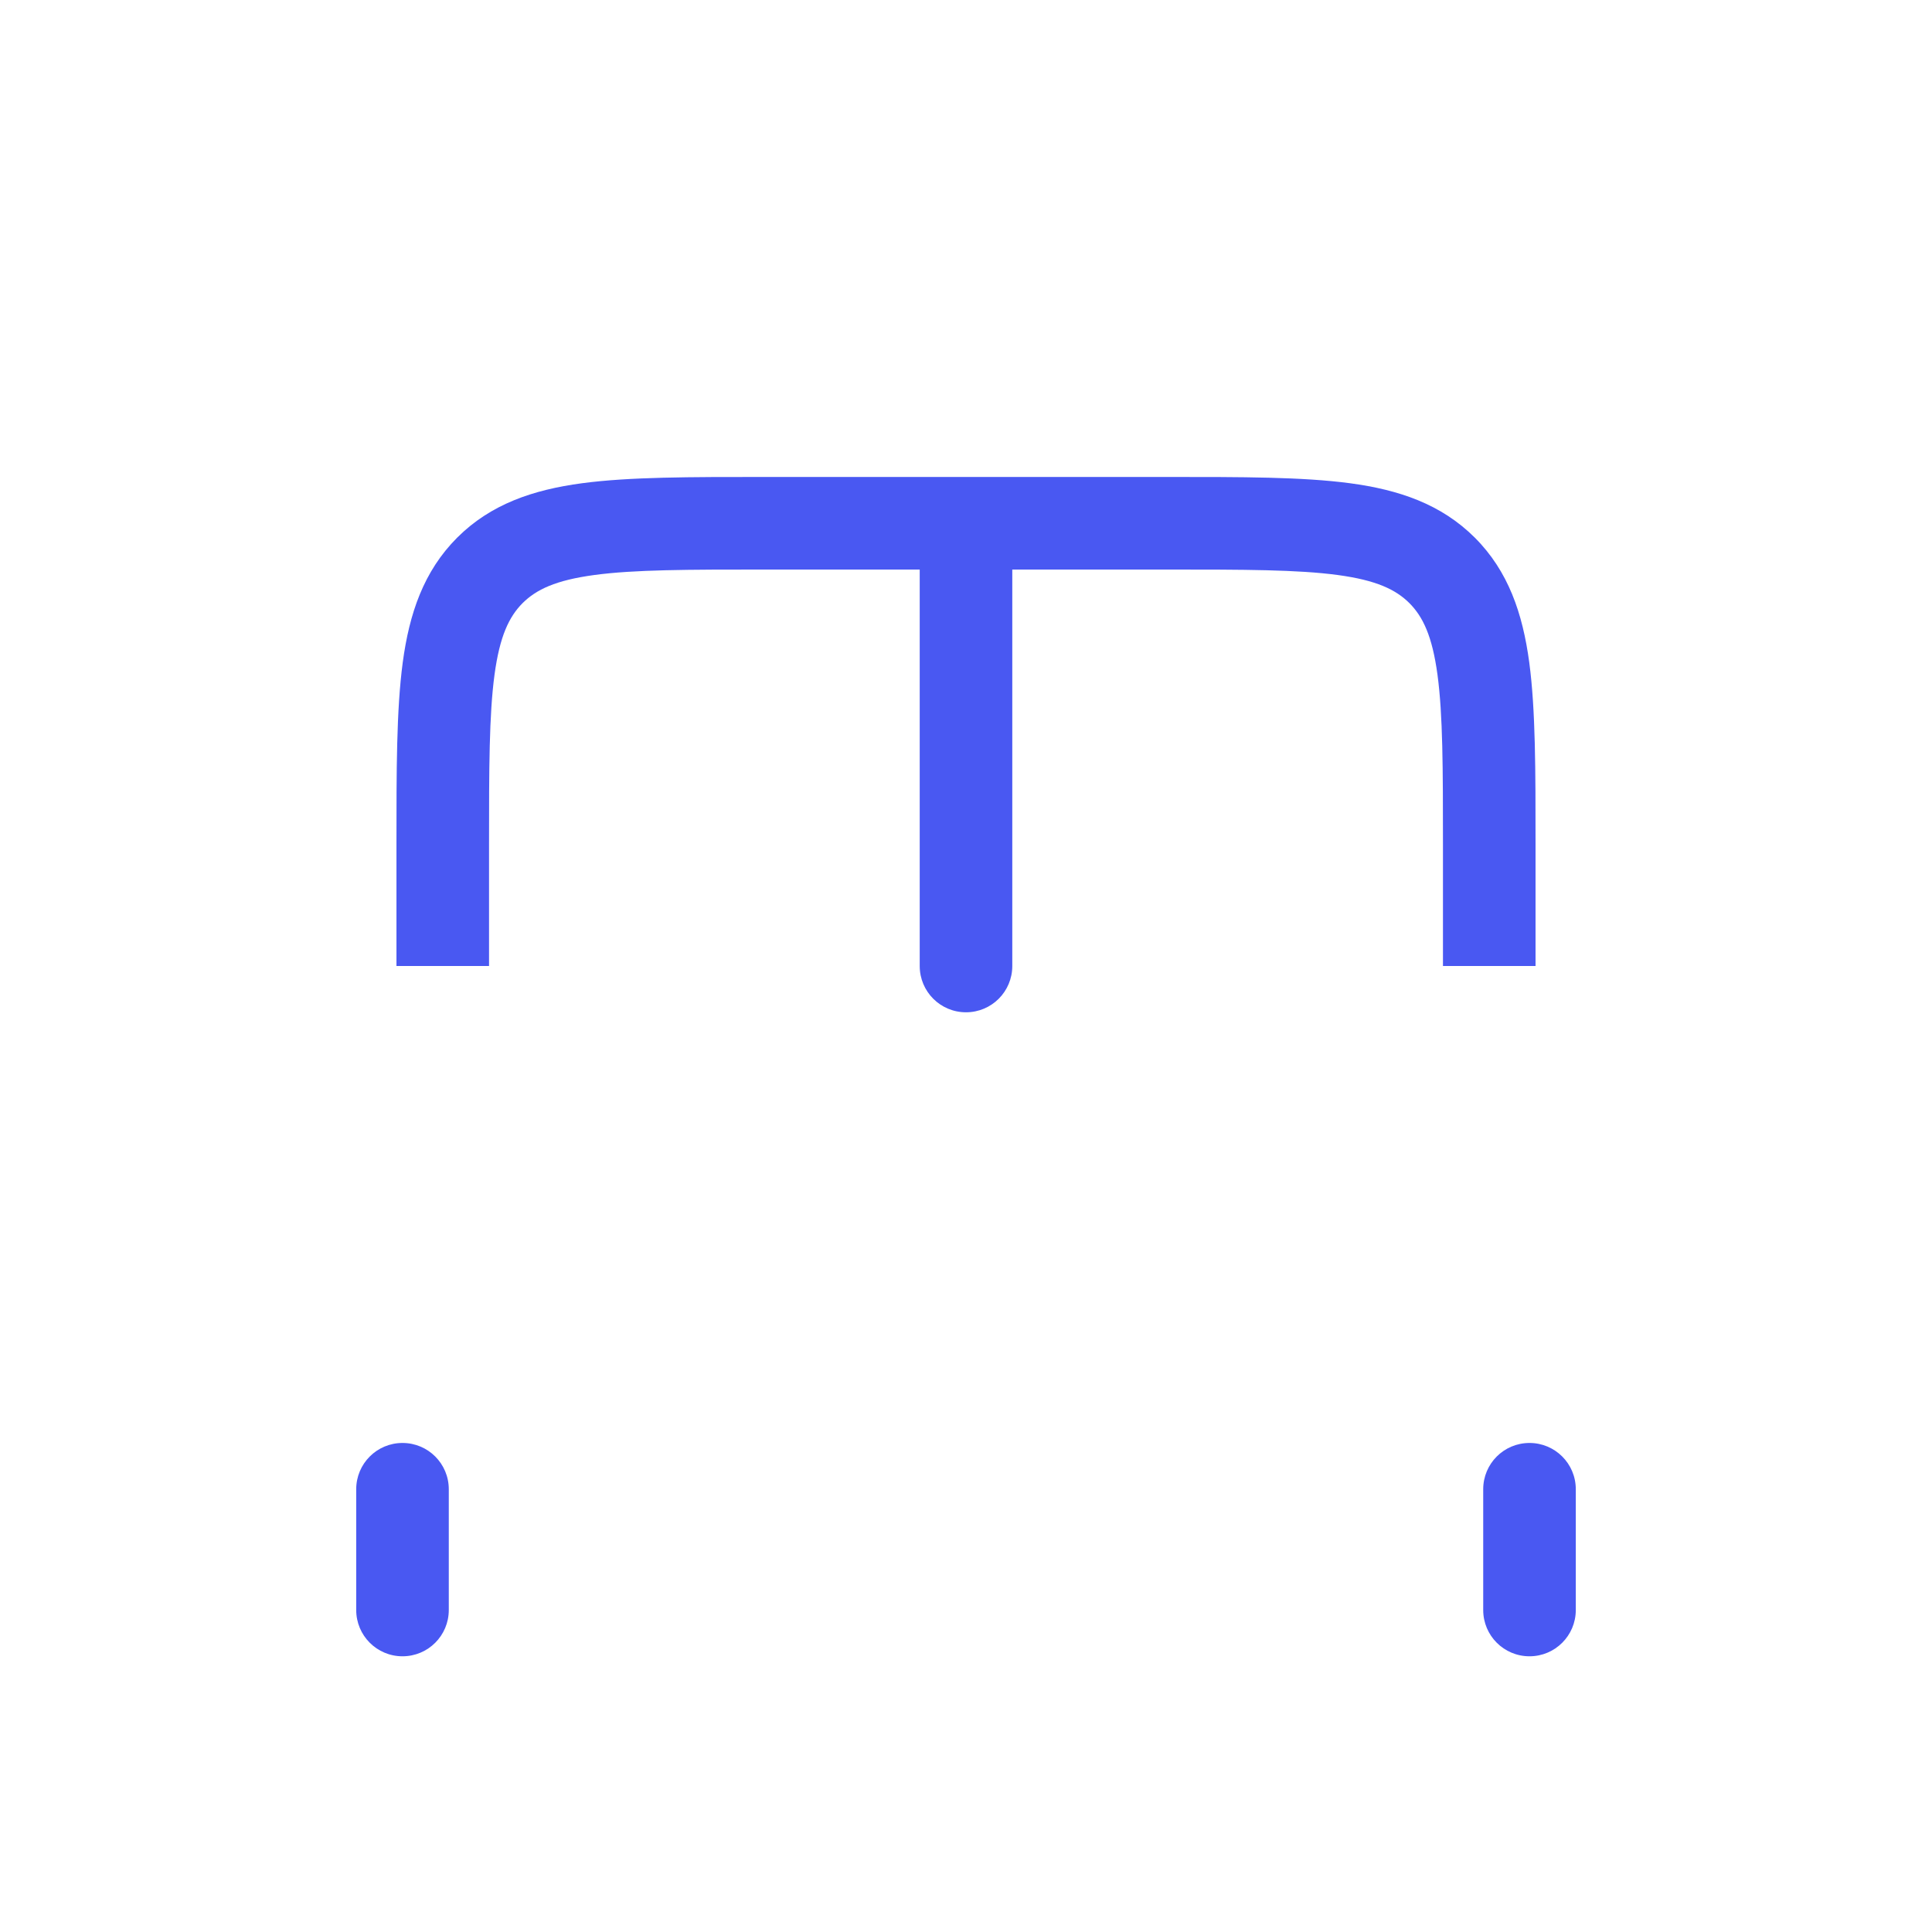 <svg width="24" height="24" viewBox="0 0 24 24" fill="none" xmlns="http://www.w3.org/2000/svg">
<path d="M17.914 7.086L17.508 7.492V7.492L17.914 7.086ZM12.575 7C12.575 6.682 12.318 6.425 12 6.425C11.682 6.425 11.425 6.682 11.425 7H12.575ZM11.425 12C11.425 12.318 11.682 12.575 12 12.575C12.318 12.575 12.575 12.318 12.575 12H11.425ZM18.425 20C18.425 20.318 18.682 20.575 19 20.575C19.318 20.575 19.575 20.318 19.575 20H18.425ZM19.575 18.5C19.575 18.182 19.318 17.925 19 17.925C18.682 17.925 18.425 18.182 18.425 18.5H19.575ZM4.425 20C4.425 20.318 4.682 20.575 5 20.575C5.318 20.575 5.575 20.318 5.575 20H4.425ZM5.575 18.5C5.575 18.182 5.318 17.925 5 17.925C4.682 17.925 4.425 18.182 4.425 18.5H5.575ZM9.5 6.5V7.075H14.5V6.5V5.925H9.5V6.5ZM18.5 10.5H17.925V12H18.5H19.075V10.5H18.5ZM5.5 12H6.075V10.5H5.5H4.925V12H5.5ZM14.5 6.5V7.075C15.459 7.075 16.12 7.076 16.618 7.143C17.099 7.208 17.339 7.324 17.508 7.492L17.914 7.086L18.321 6.679C17.903 6.262 17.38 6.085 16.771 6.003C16.179 5.924 15.427 5.925 14.5 5.925V6.5ZM18.5 10.5H19.075C19.075 9.573 19.076 8.821 18.997 8.229C18.915 7.62 18.738 7.097 18.321 6.679L17.914 7.086L17.508 7.492C17.676 7.661 17.792 7.901 17.857 8.382C17.924 8.879 17.925 9.541 17.925 10.5H18.5ZM9.5 6.5V5.925C8.573 5.925 7.821 5.924 7.229 6.003C6.62 6.085 6.097 6.262 5.679 6.679L6.086 7.086L6.492 7.492C6.661 7.324 6.901 7.208 7.382 7.143C7.879 7.076 8.541 7.075 9.5 7.075V6.5ZM5.5 10.5H6.075C6.075 9.541 6.076 8.879 6.143 8.382C6.208 7.901 6.324 7.661 6.492 7.492L6.086 7.086L5.679 6.679C5.262 7.097 5.085 7.62 5.003 8.229C4.924 8.821 4.925 9.573 4.925 10.5H5.5ZM12 7H11.425V12H12H12.575V7H12ZM19 20H19.575V18.5H19H18.425V20H19ZM5 20H5.575V18.5H5H4.425V20H5Z" fill="#4958F2"/>
</svg>
